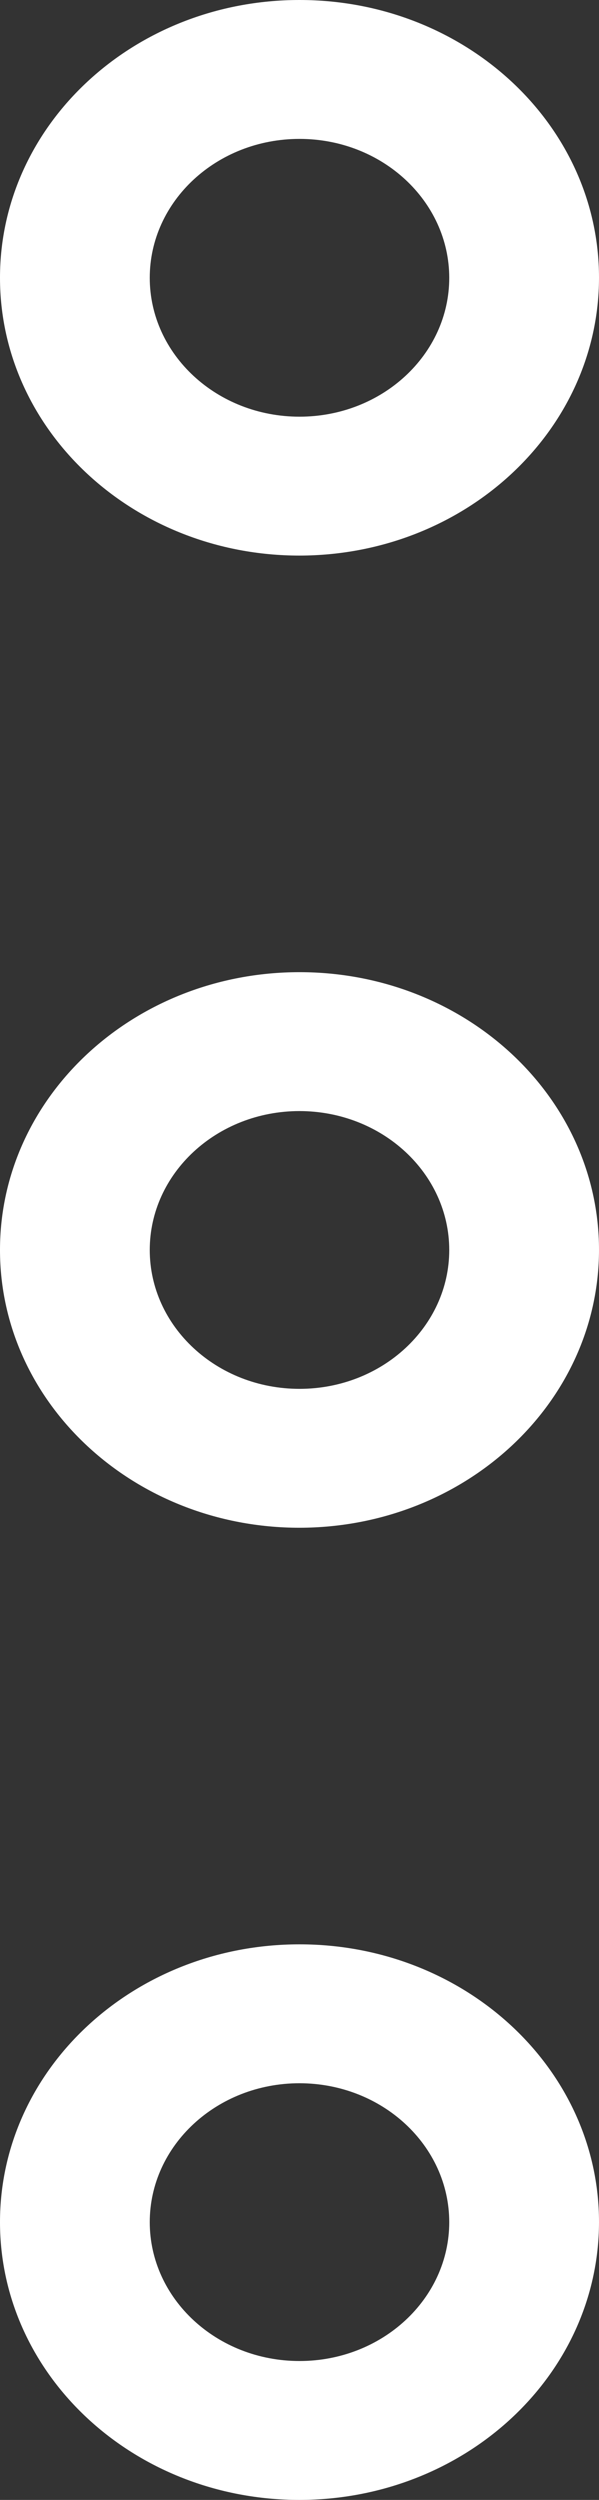 <svg width="6" height="25" viewBox="0 0 6 25" fill="none" xmlns="http://www.w3.org/2000/svg">
<rect x="0" y="0" width="6" height="25" fill="#333333" stroke="none"/>
<path d="M3 5.556C4.656 5.554 5.998 4.311 6 2.778C6 1.244 4.657 0 3 0C1.343 0 0 1.244 0 2.778C0 4.312 1.343 5.556 3 5.556ZM3 1.389C3.828 1.389 4.499 2.011 4.5 2.778C4.5 3.545 3.828 4.167 3 4.167C2.172 4.167 1.5 3.545 1.5 2.778C1.5 2.011 2.172 1.389 3 1.389ZM3 9.722C1.343 9.722 0 10.966 0 12.5C0 14.034 1.343 15.278 3 15.278C4.656 15.276 5.998 14.033 6 12.5C6 10.966 4.657 9.722 3 9.722ZM3 13.889C2.172 13.889 1.5 13.267 1.5 12.5C1.5 11.733 2.172 11.111 3 11.111C3.828 11.112 4.499 11.733 4.5 12.5C4.5 13.267 3.828 13.889 3 13.889ZM3 19.444C1.343 19.444 0 20.688 0 22.222C0 23.756 1.343 25 3 25C4.656 24.998 5.998 23.756 6 22.222C6 20.688 4.657 19.444 3 19.444ZM3 23.611C2.172 23.611 1.5 22.989 1.5 22.222C1.5 21.455 2.172 20.833 3 20.833C3.828 20.834 4.499 21.455 4.5 22.222C4.5 22.989 3.828 23.611 3 23.611Z" fill="white"/>
</svg>
